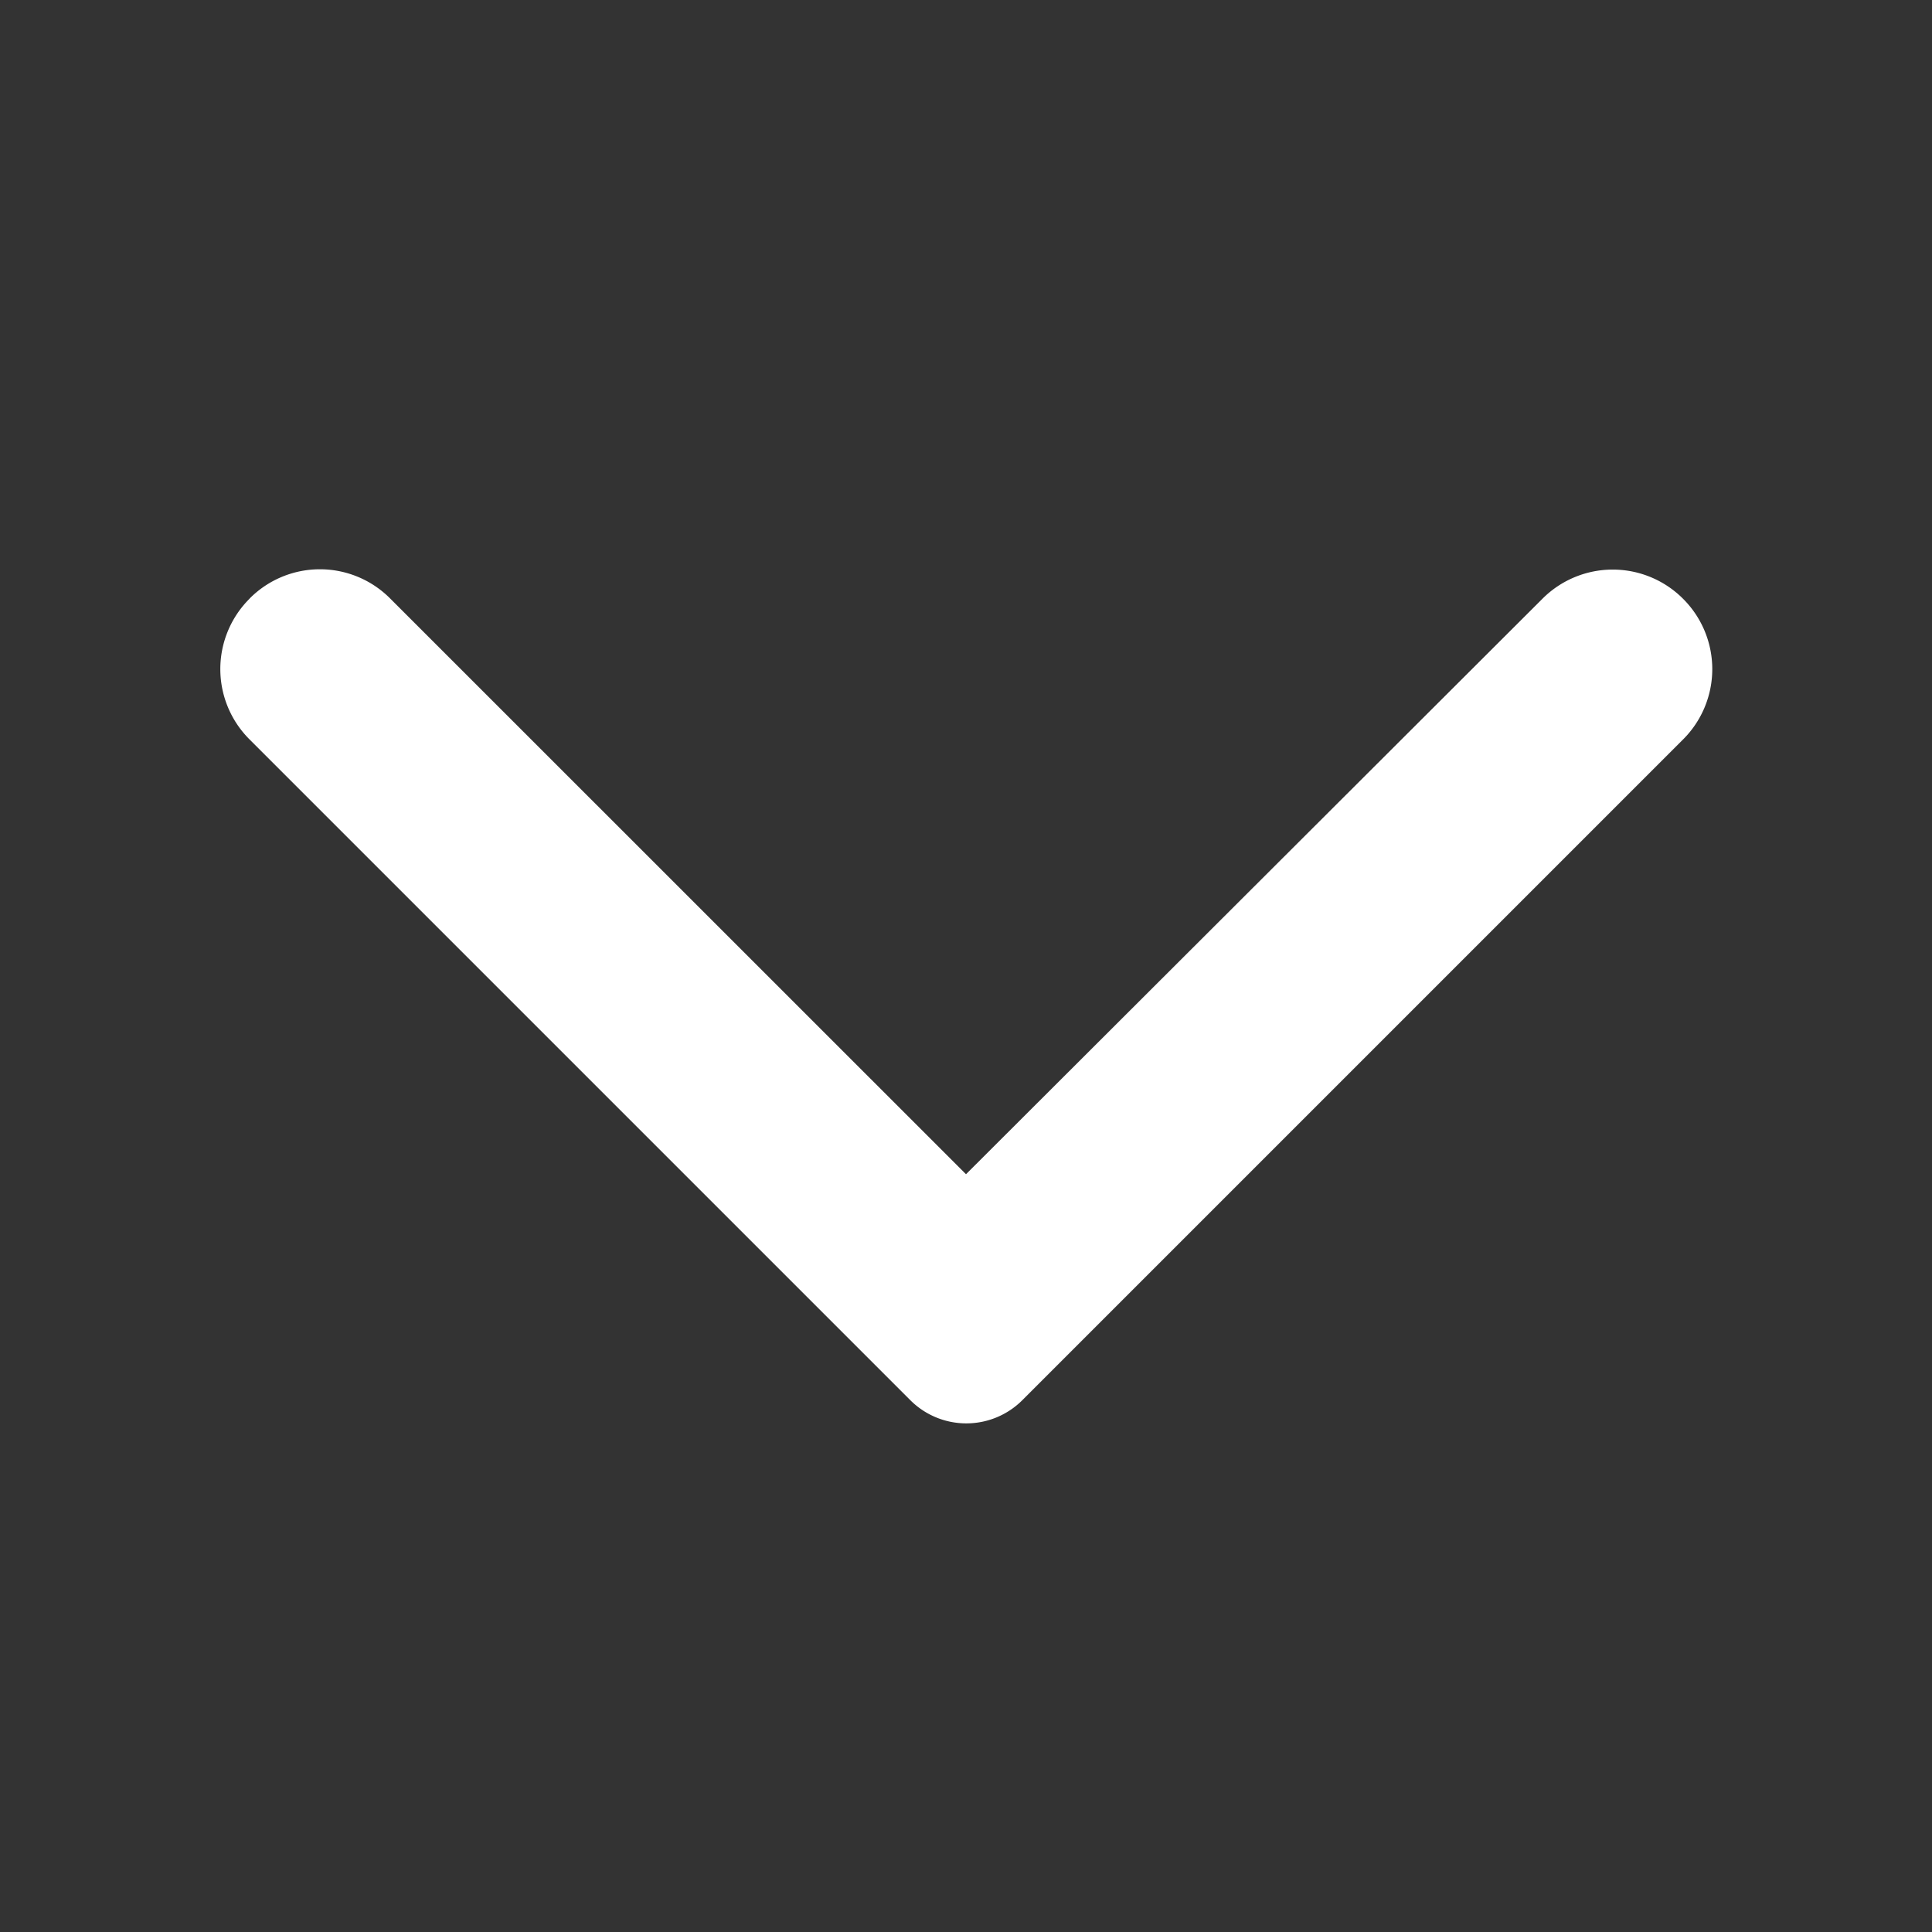 <svg width="18" height="18" viewBox="0 0 18 18" fill="none" xmlns="http://www.w3.org/2000/svg">
    <rect x="0" y="0" width="18" height="18" fill="#333333" stroke="none"/>
    <g clipPath="url(#ztjnu7yj8a)">
        <path d="M2.325 5.578a.925.925 0 0 0 0 1.311l6.156 6.156a.738.738 0 0 0 1.044 0l6.156-6.156a.925.925 0 0 0 0-1.31.925.925 0 0 0-1.311 0L9 10.94l-5.371-5.37a.923.923 0 0 0-1.304.007z" fill="#fff"/>
    </g>
    <defs>
        <clipPath id="ztjnu7yj8a">
            <path fill="#fff" transform="rotate(90 8.888 8.999)" d="M0 0h17.778v17.778H0z"/>
        </clipPath>
    </defs>
</svg>
